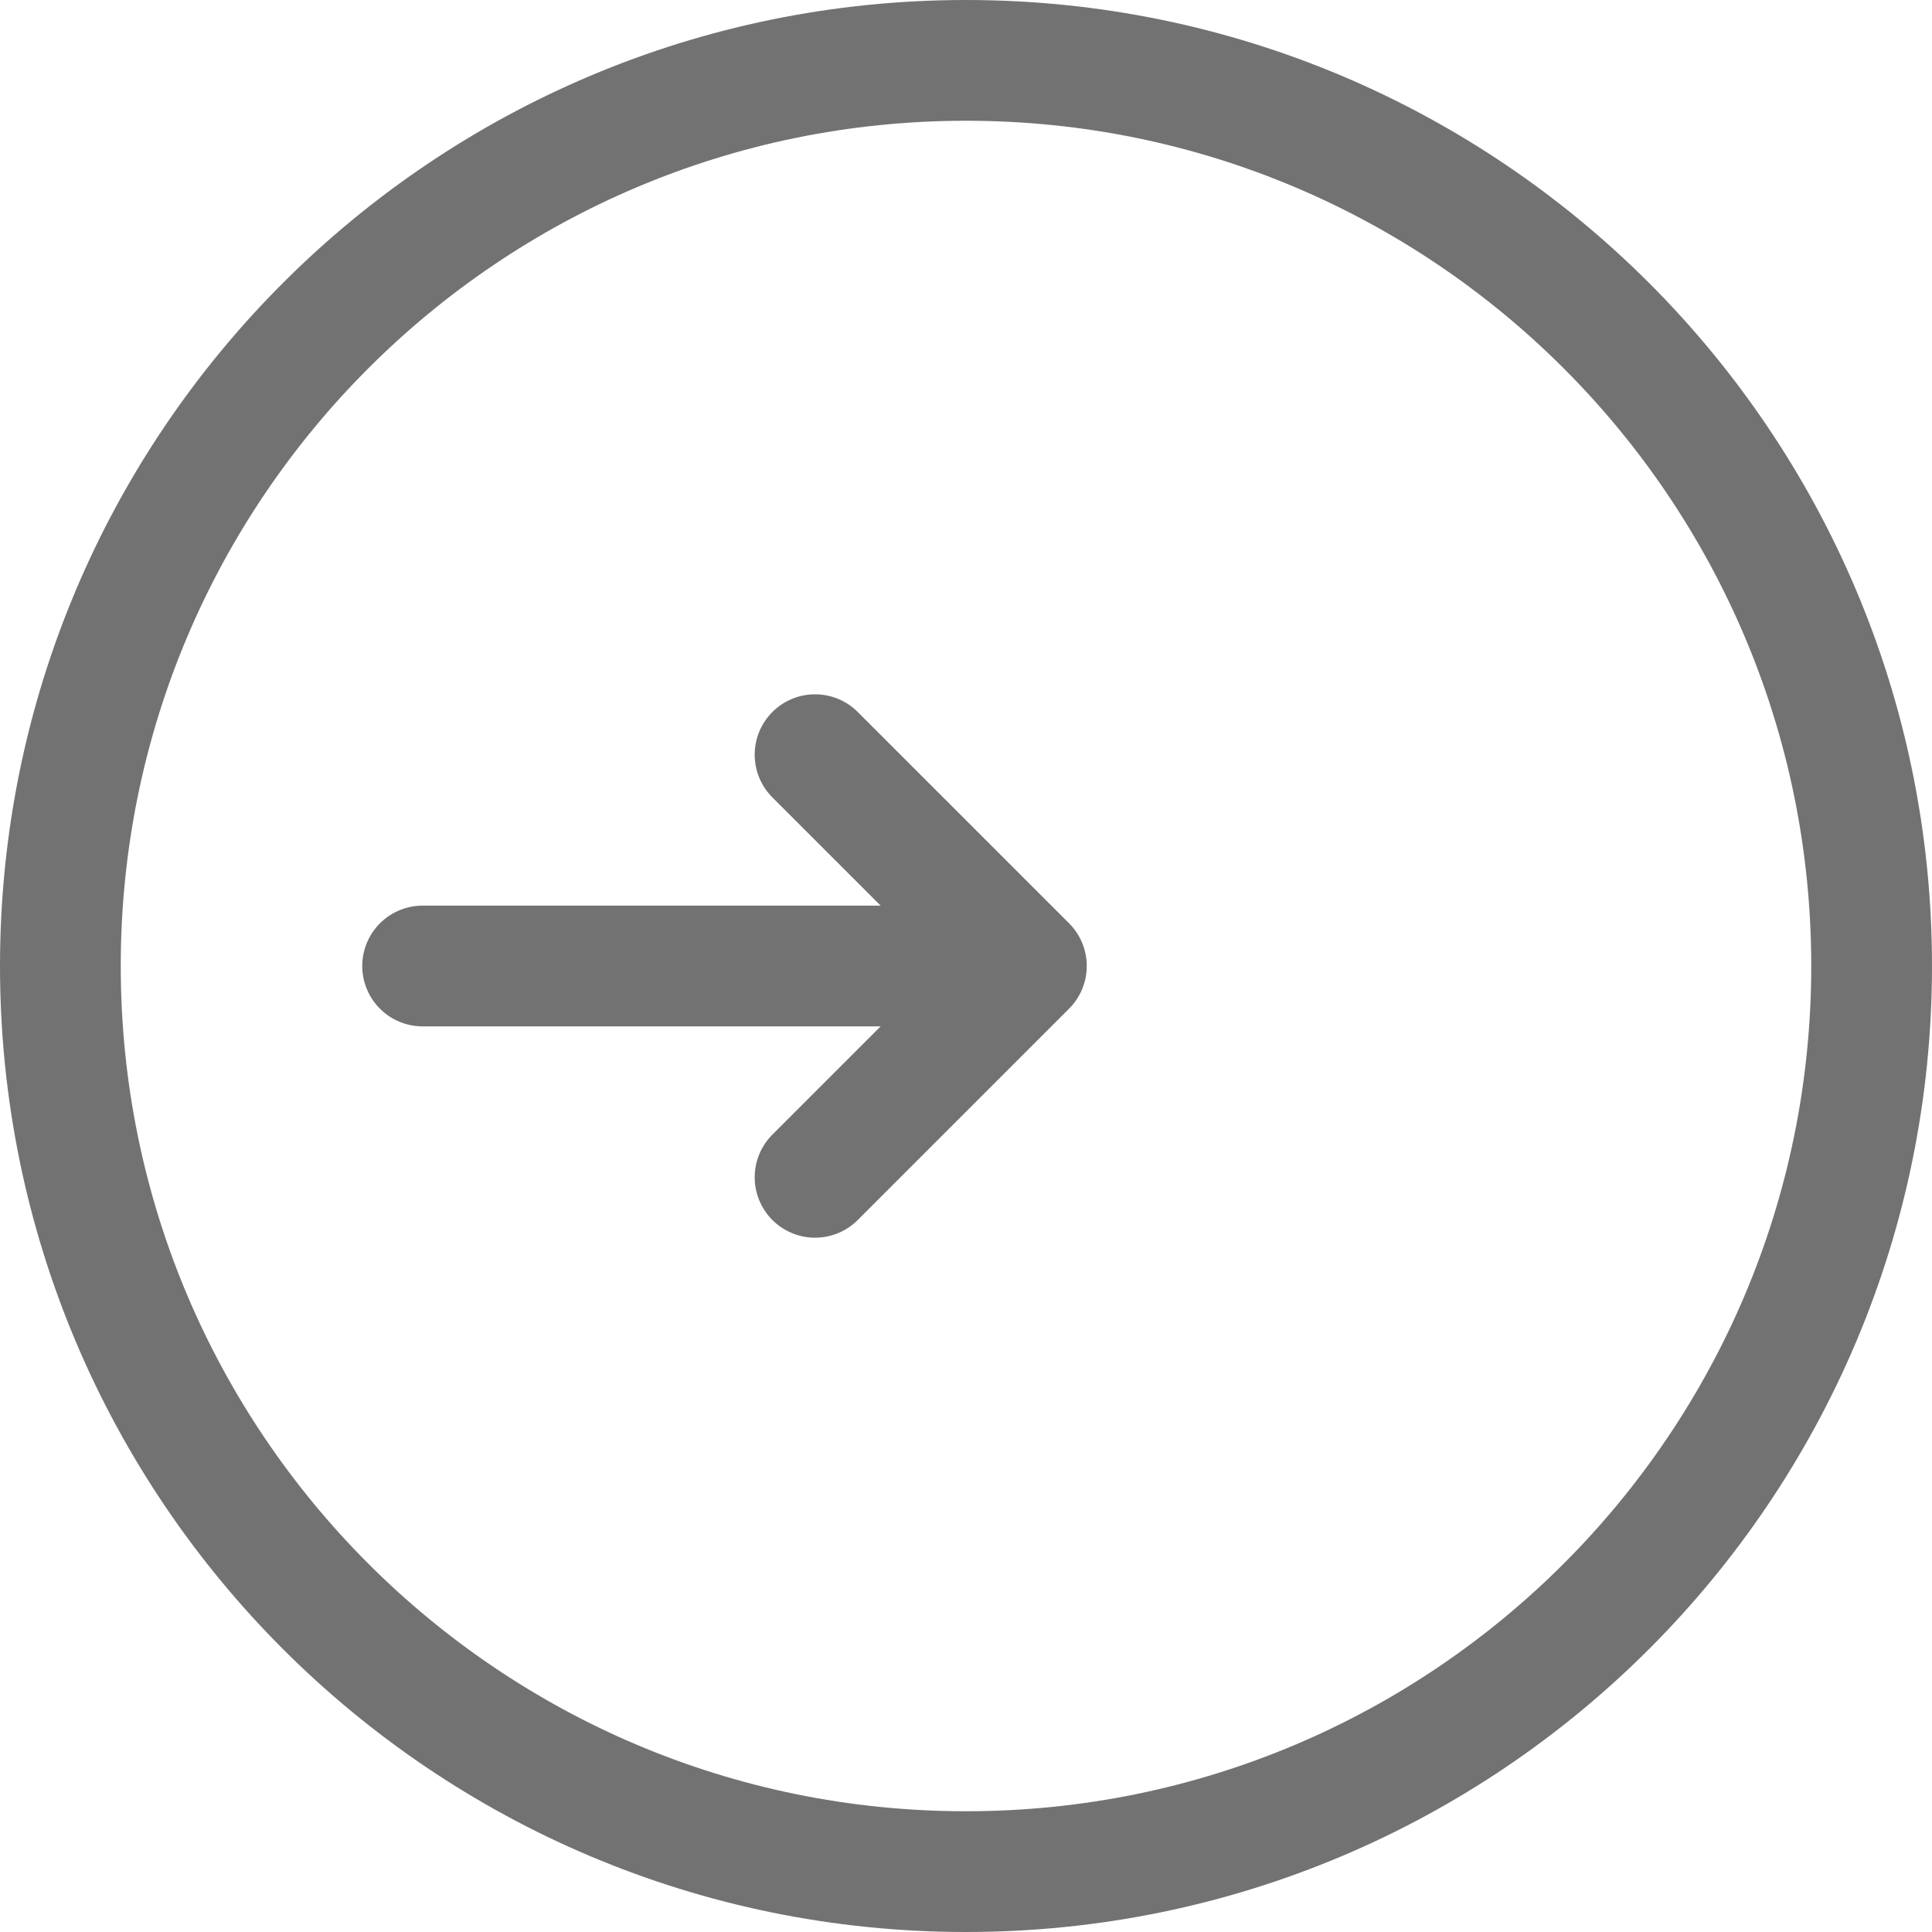 <svg width="32" height="32" viewBox="0 0 32 32" fill="none" xmlns="http://www.w3.org/2000/svg">
<path d="M31 16C31 7.716 24.284 1 16 1C7.716 1 1 7.716 1 16C1 24.284 7.716 31 16 31C24.284 31 31 24.284 31 16Z" stroke="#727272" stroke-width="2" stroke-linecap="round" stroke-linejoin="round"/>
<path d="M7 16L16 16" stroke="#727272" stroke-width="2" stroke-linecap="round" stroke-linejoin="round"/>
<path d="M13.5 19.5L17 16L13.5 12.5" stroke="#727272" stroke-width="2" stroke-linecap="round" stroke-linejoin="round"/>
</svg>

